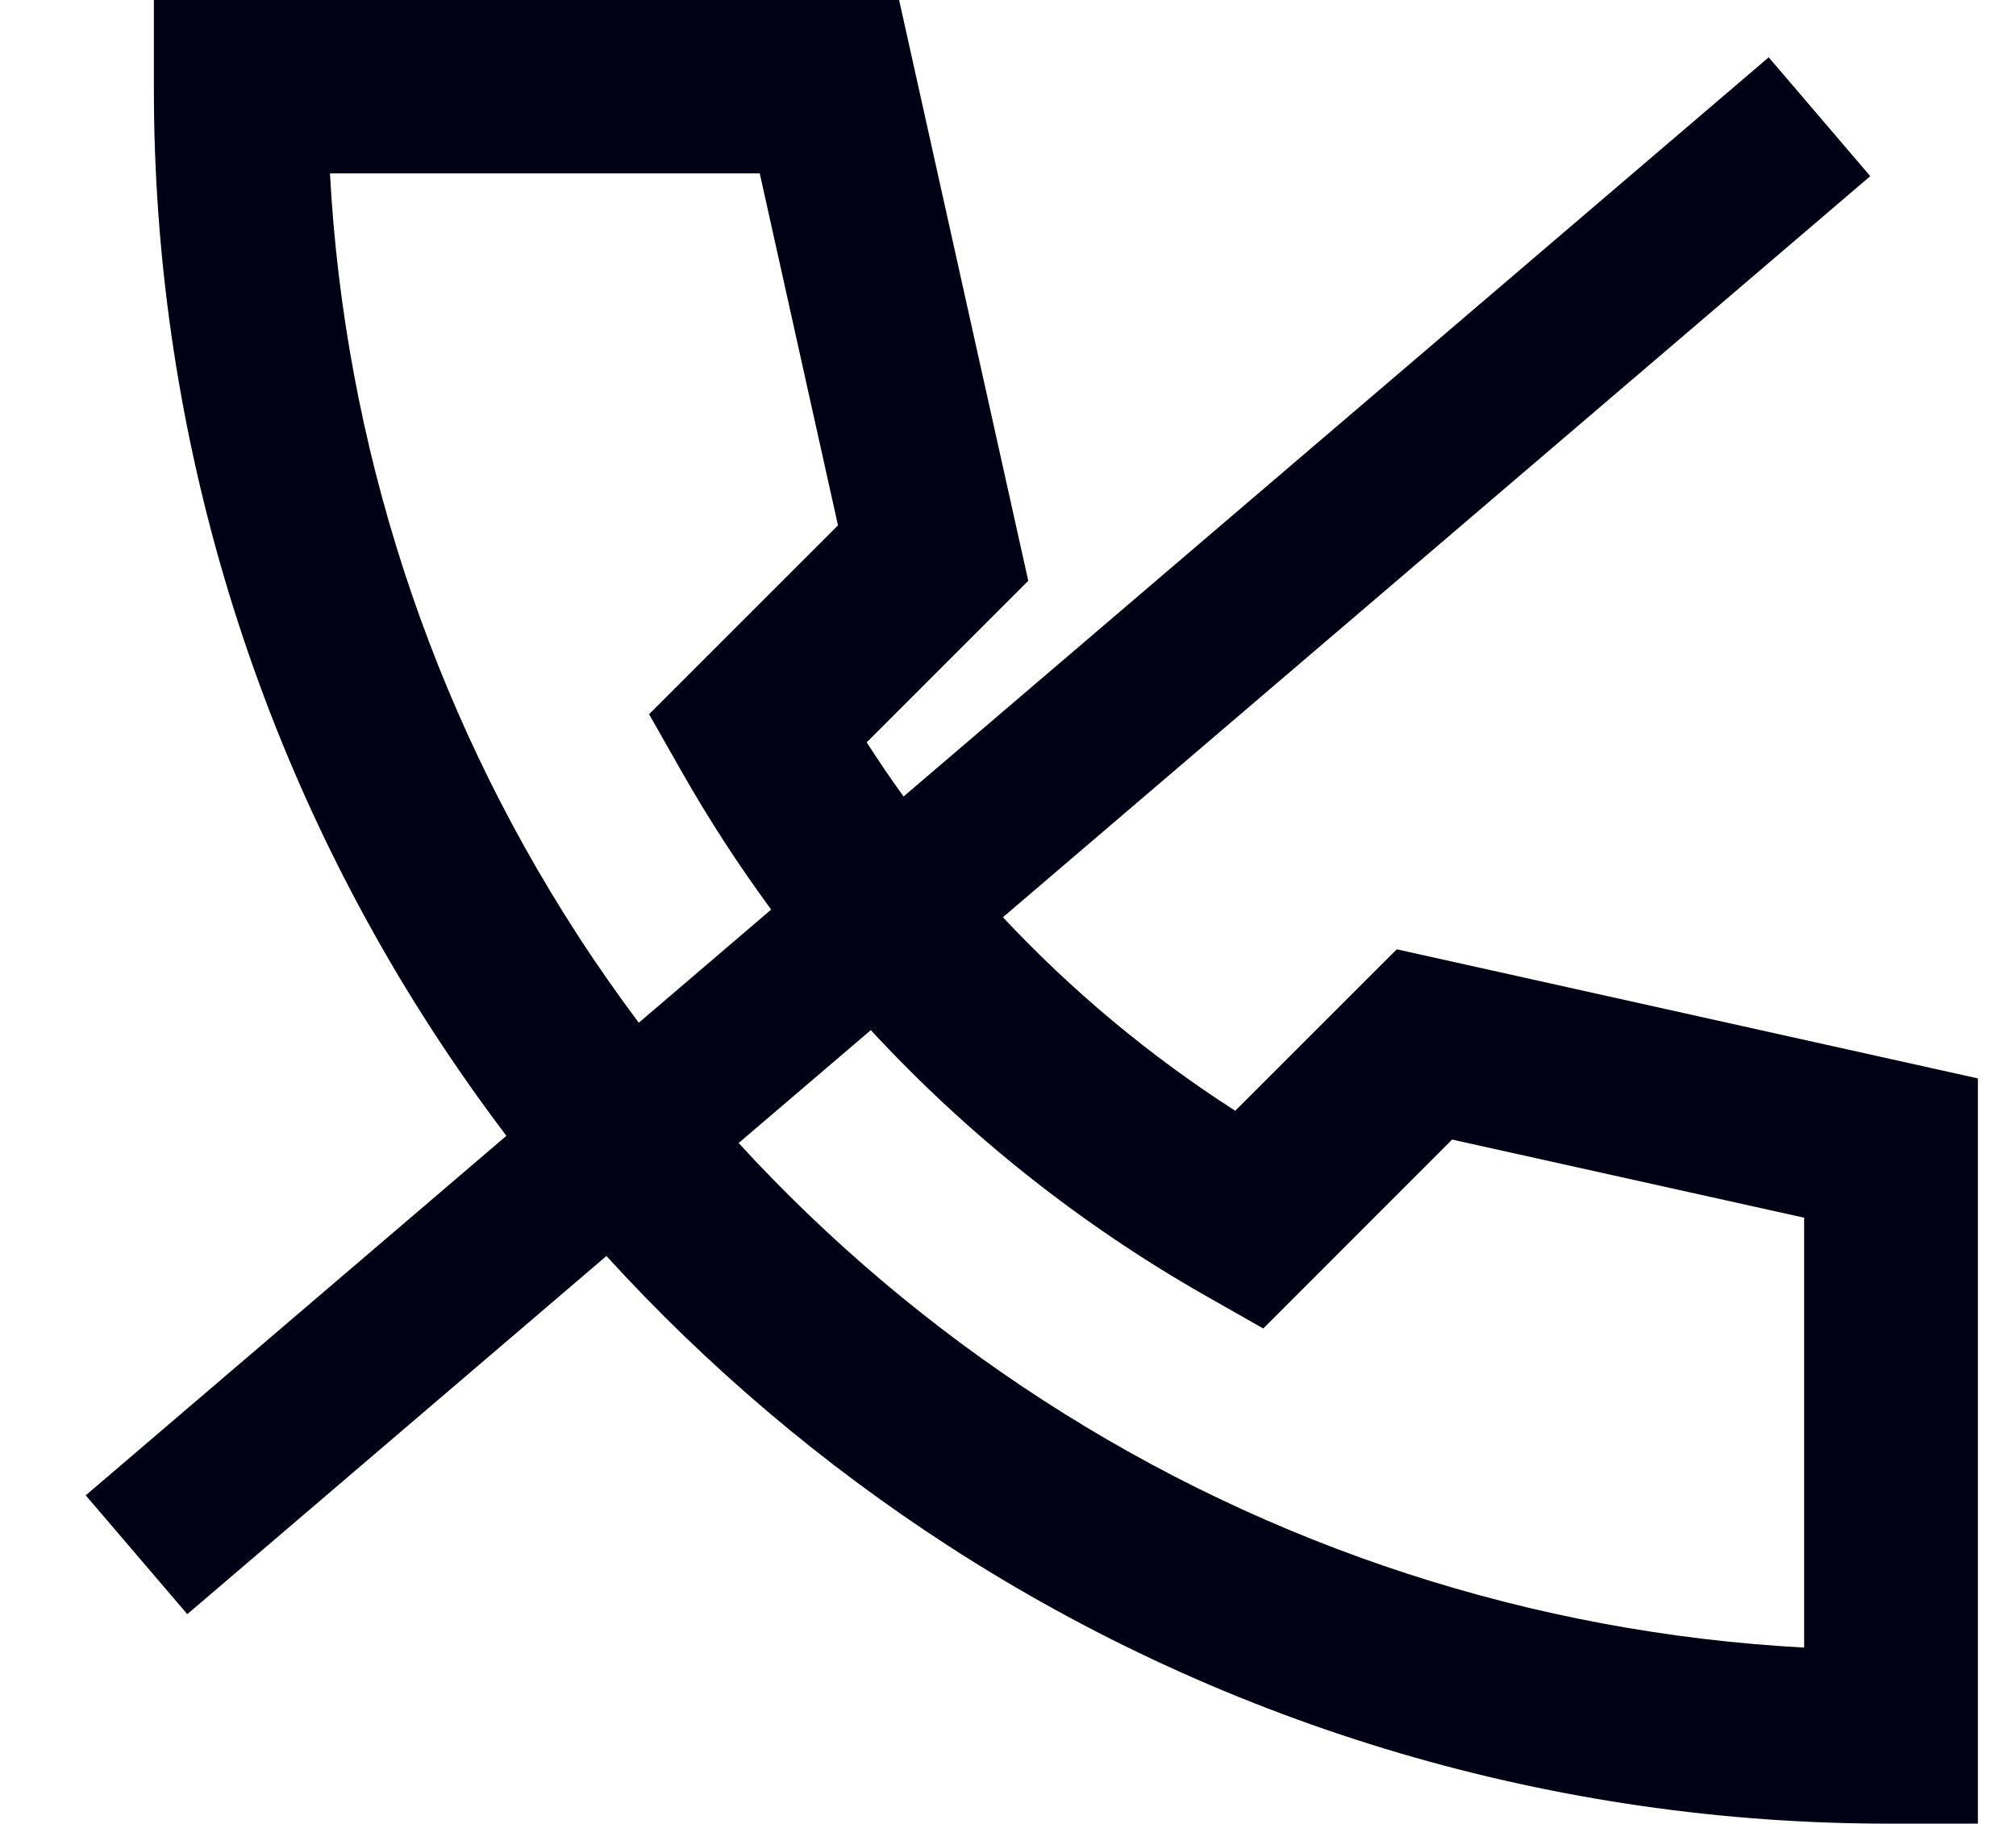 <svg width="21" height="19" viewBox="0 0 21 19" fill="none" xmlns="http://www.w3.org/2000/svg">
<path fill-rule="evenodd" clip-rule="evenodd" d="M9.365 -0.003H1.603V0.902C1.597 4.385 2.602 7.795 4.494 10.718C4.741 11.1 5.002 11.471 5.275 11.832L0.893 15.577L1.951 16.815L6.317 13.084C7.368 14.237 8.565 15.253 9.881 16.105C12.805 17.998 16.215 19.002 19.698 18.997H20.603V11.234L14.55 9.889L12.867 11.571C11.977 11 11.165 10.322 10.447 9.555L19.482 1.835L18.424 0.597L9.412 8.297C9.279 8.113 9.151 7.924 9.028 7.733L10.711 6.05L9.365 -0.003ZM8.033 9.475C7.696 9.017 7.385 8.538 7.102 8.04L6.761 7.44L8.729 5.473L7.914 1.806H3.437C3.589 4.629 4.477 7.363 6.014 9.736C6.217 10.05 6.431 10.356 6.654 10.654L8.033 9.475ZM7.694 11.907C8.63 12.928 9.695 13.829 10.864 14.585C13.236 16.122 15.97 17.011 18.793 17.163V12.685L15.126 11.871L13.159 13.839L12.559 13.498C11.255 12.757 10.08 11.822 9.071 10.731L7.694 11.907Z" fill="#000114"/>
</svg>

